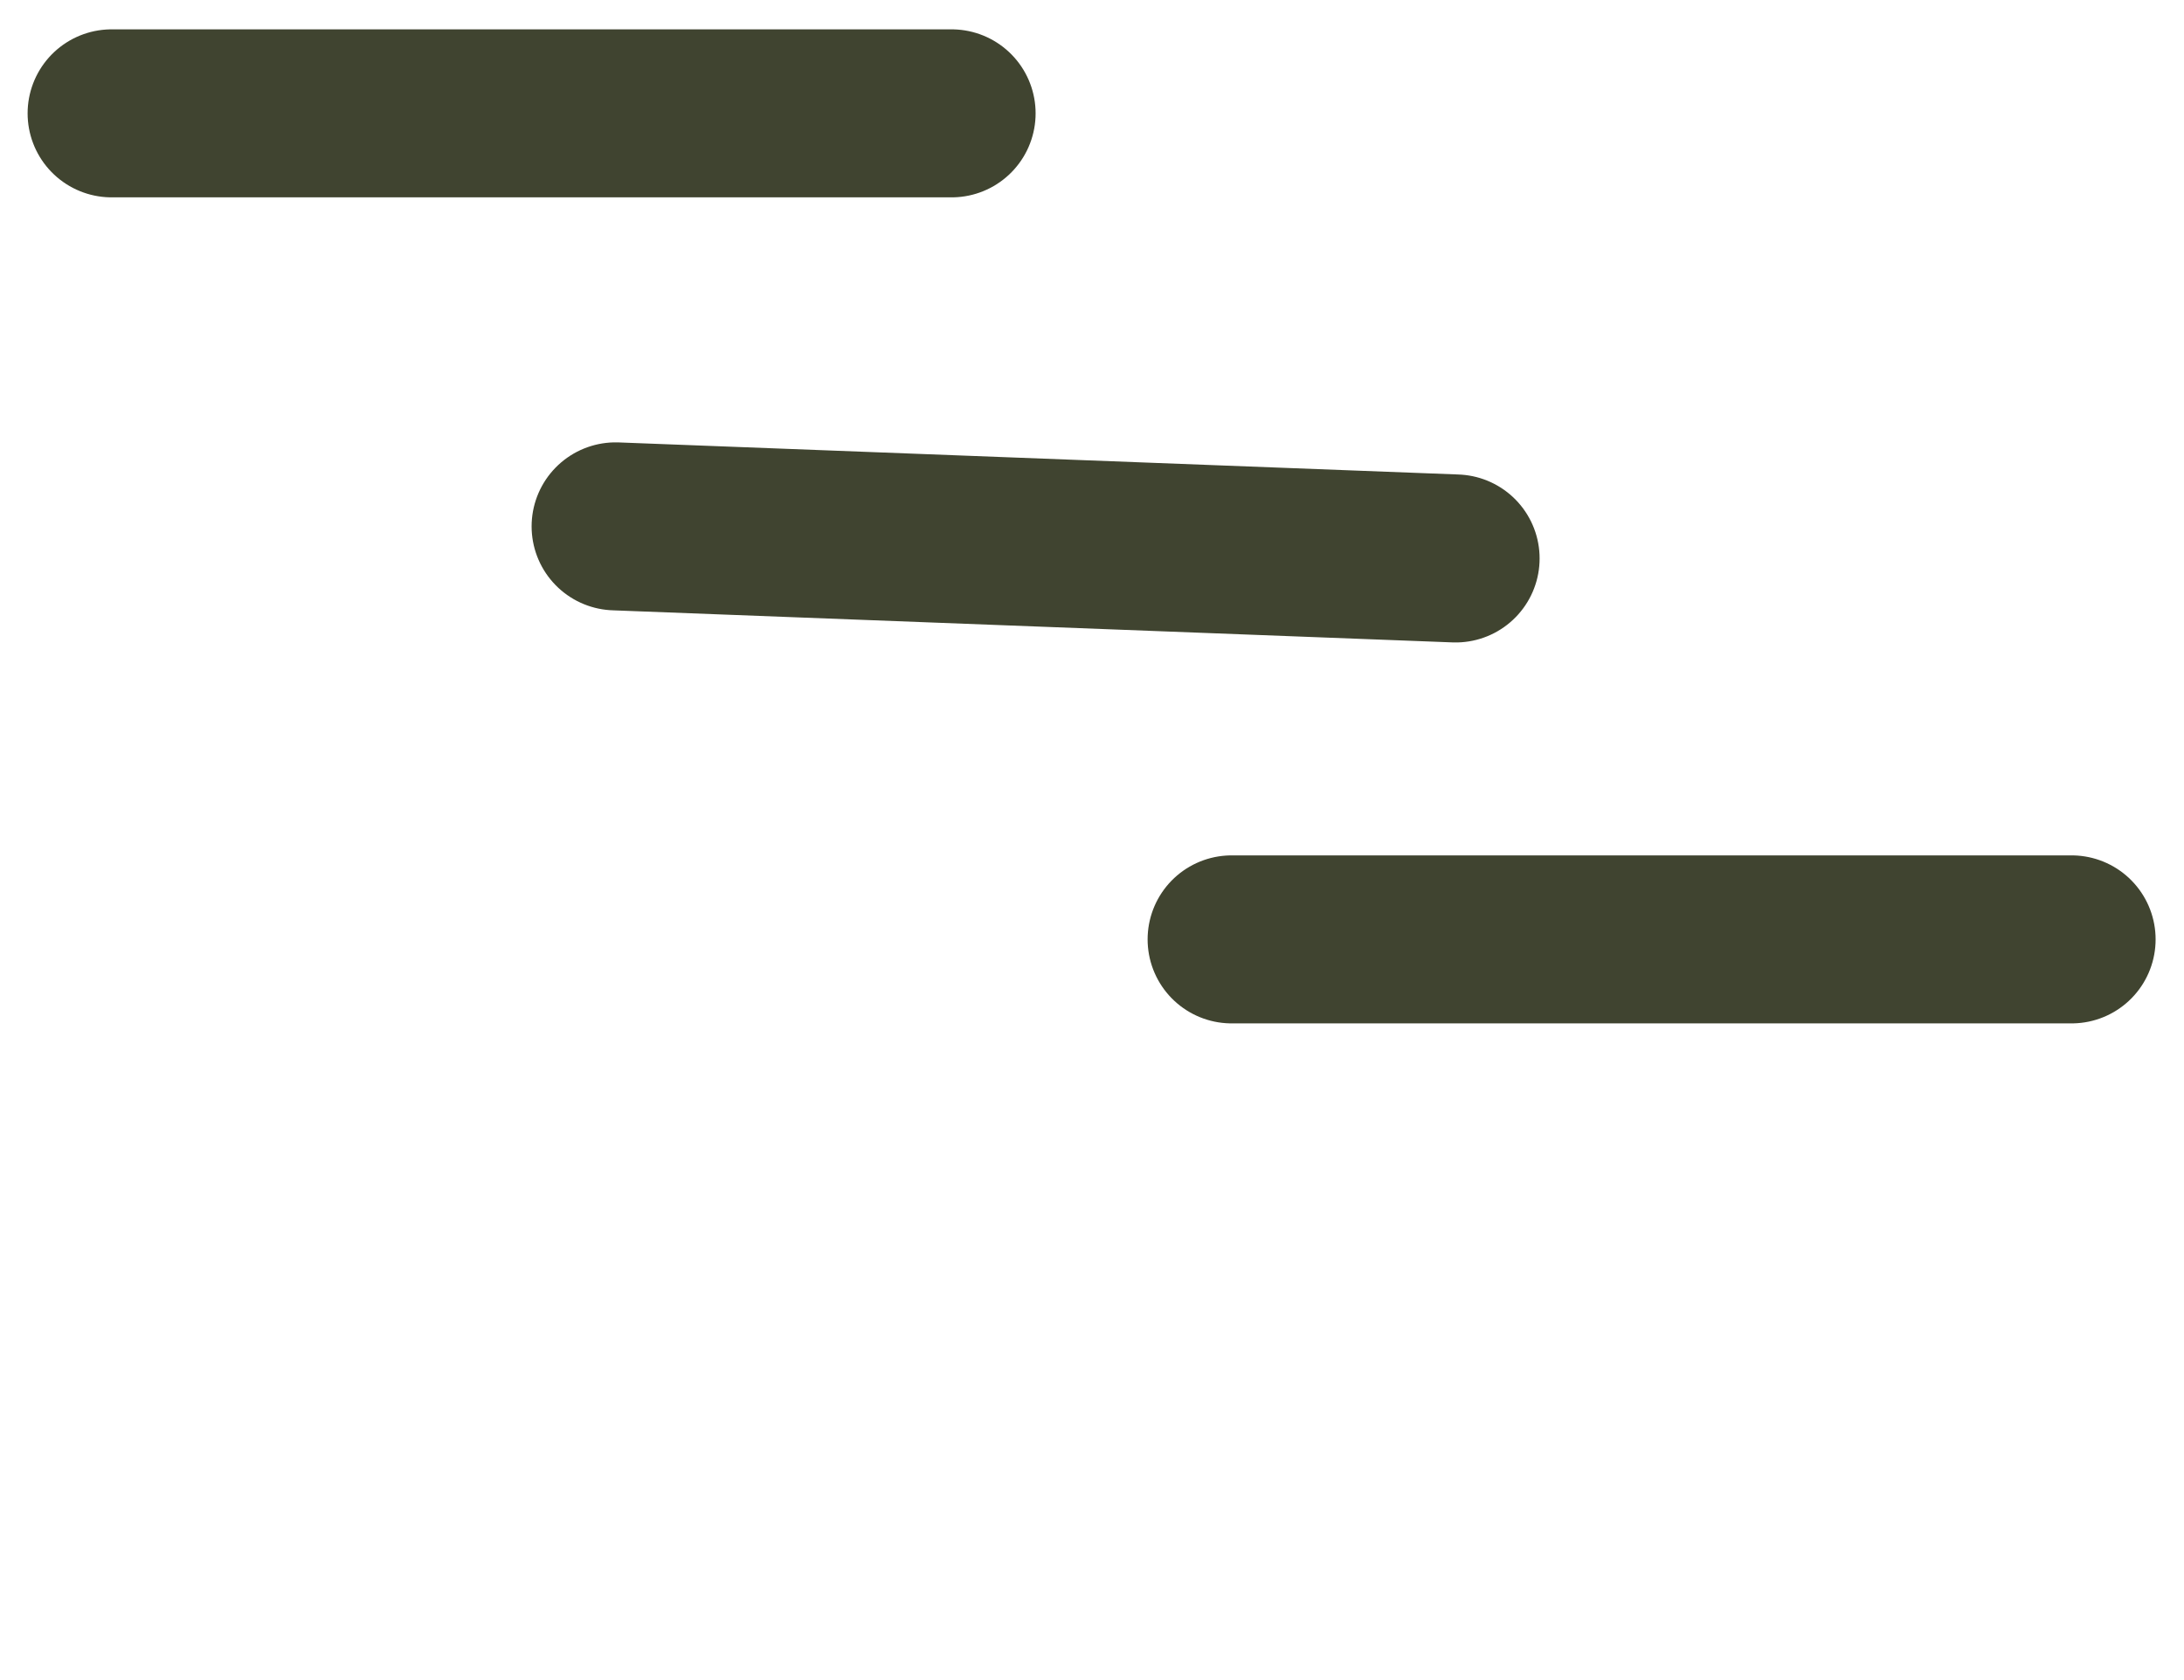 <svg width="39" height="30" viewBox="0 0 39 30" fill="none" xmlns="http://www.w3.org/2000/svg">
<line x1="21.993" y1="16.774" x2="36.993" y2="16.774" stroke="#404430" stroke-width="3" stroke-linecap="round"/>
<line x1="10.993" y1="9.399" x2="25.993" y2="9.972" stroke="#404430" stroke-width="3" stroke-linecap="round"/>
<line x1="1.993" y1="2.024" x2="16.993" y2="2.024" stroke="#404430" stroke-width="3" stroke-linecap="round"/>
</svg>
